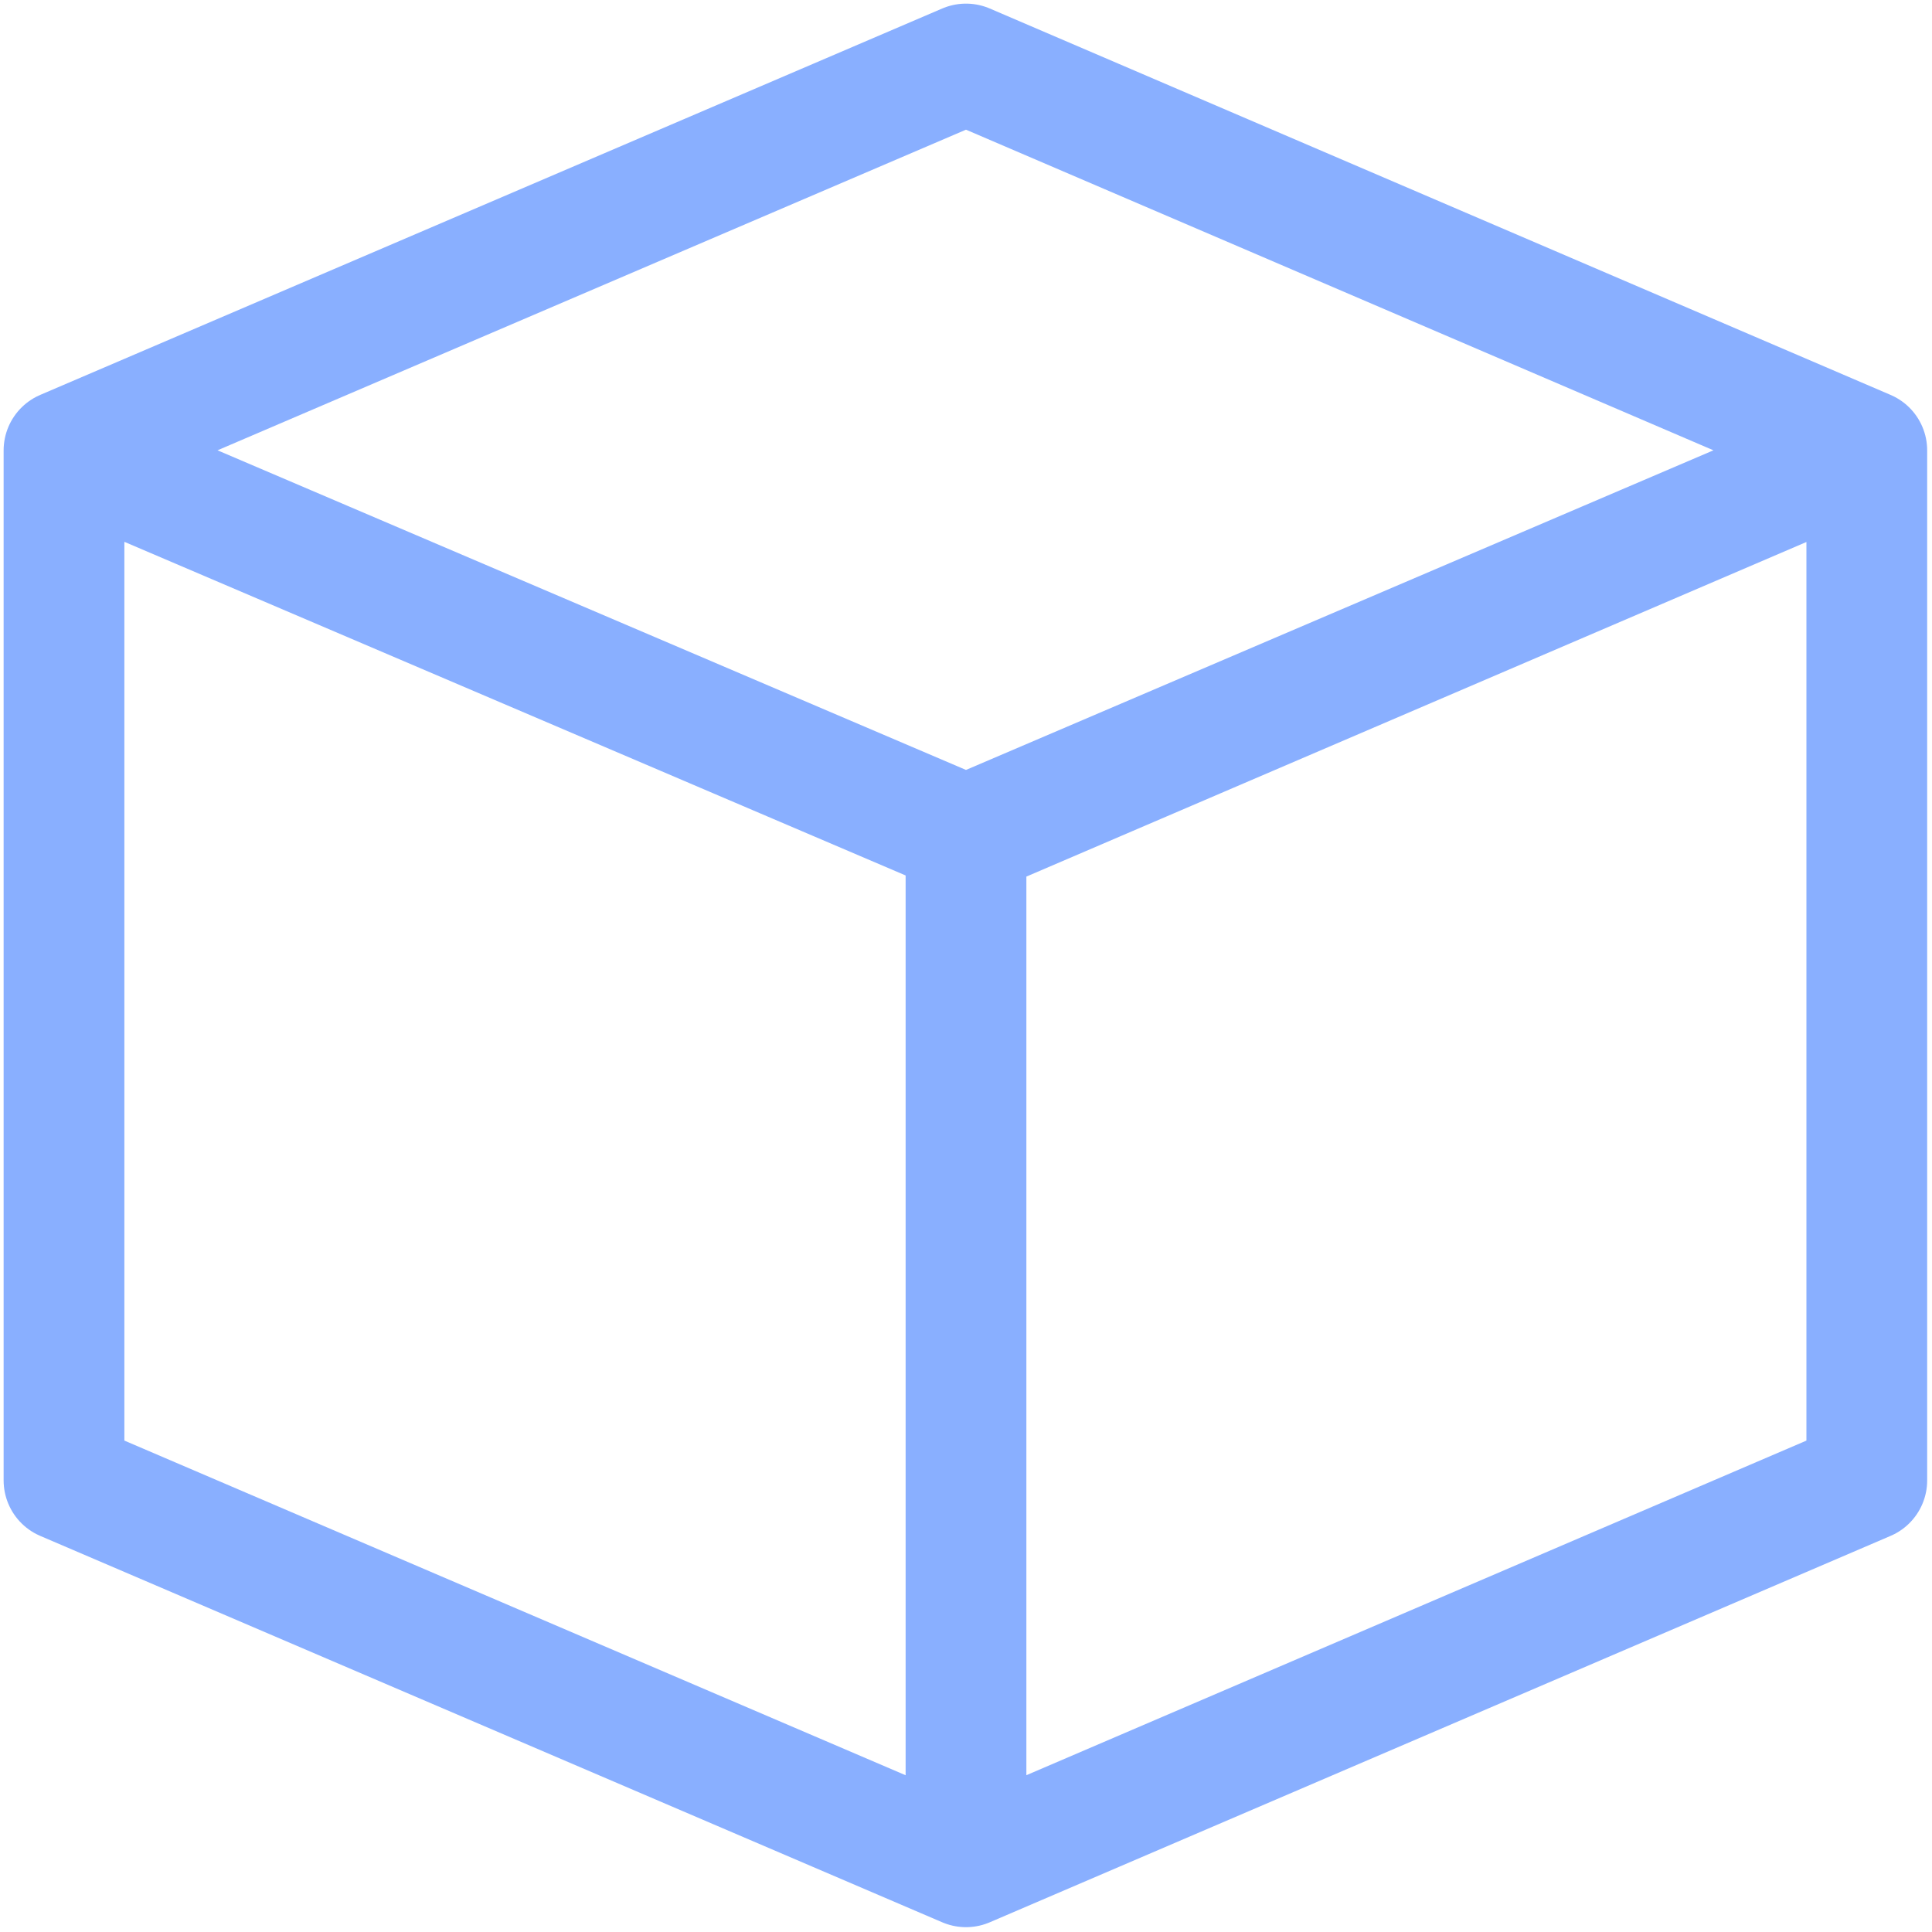 <svg width="16" height="16" viewBox="0 0 16 16" fill="none" xmlns="http://www.w3.org/2000/svg" xmlns:xlink="http://www.w3.org/1999/xlink">
	<desc>
			Created with Pixso.
	</desc>
	<defs/>
	<path id="Vector" d="M8 0.53L15.46 3.73L15.46 12.26L8 15.46L0.53 12.26L0.53 3.73L0.53 3.73L8 0.53ZM15.46 3.73L8 6.92L0.53 3.73M8 6.92L0.53 3.73M8 15.46L8 6.92M8 15.46L8 6.93L15.46 3.73" stroke="#89AFFF" stroke-opacity="1" stroke-width="1" stroke-linejoin="round"/>
</svg>
